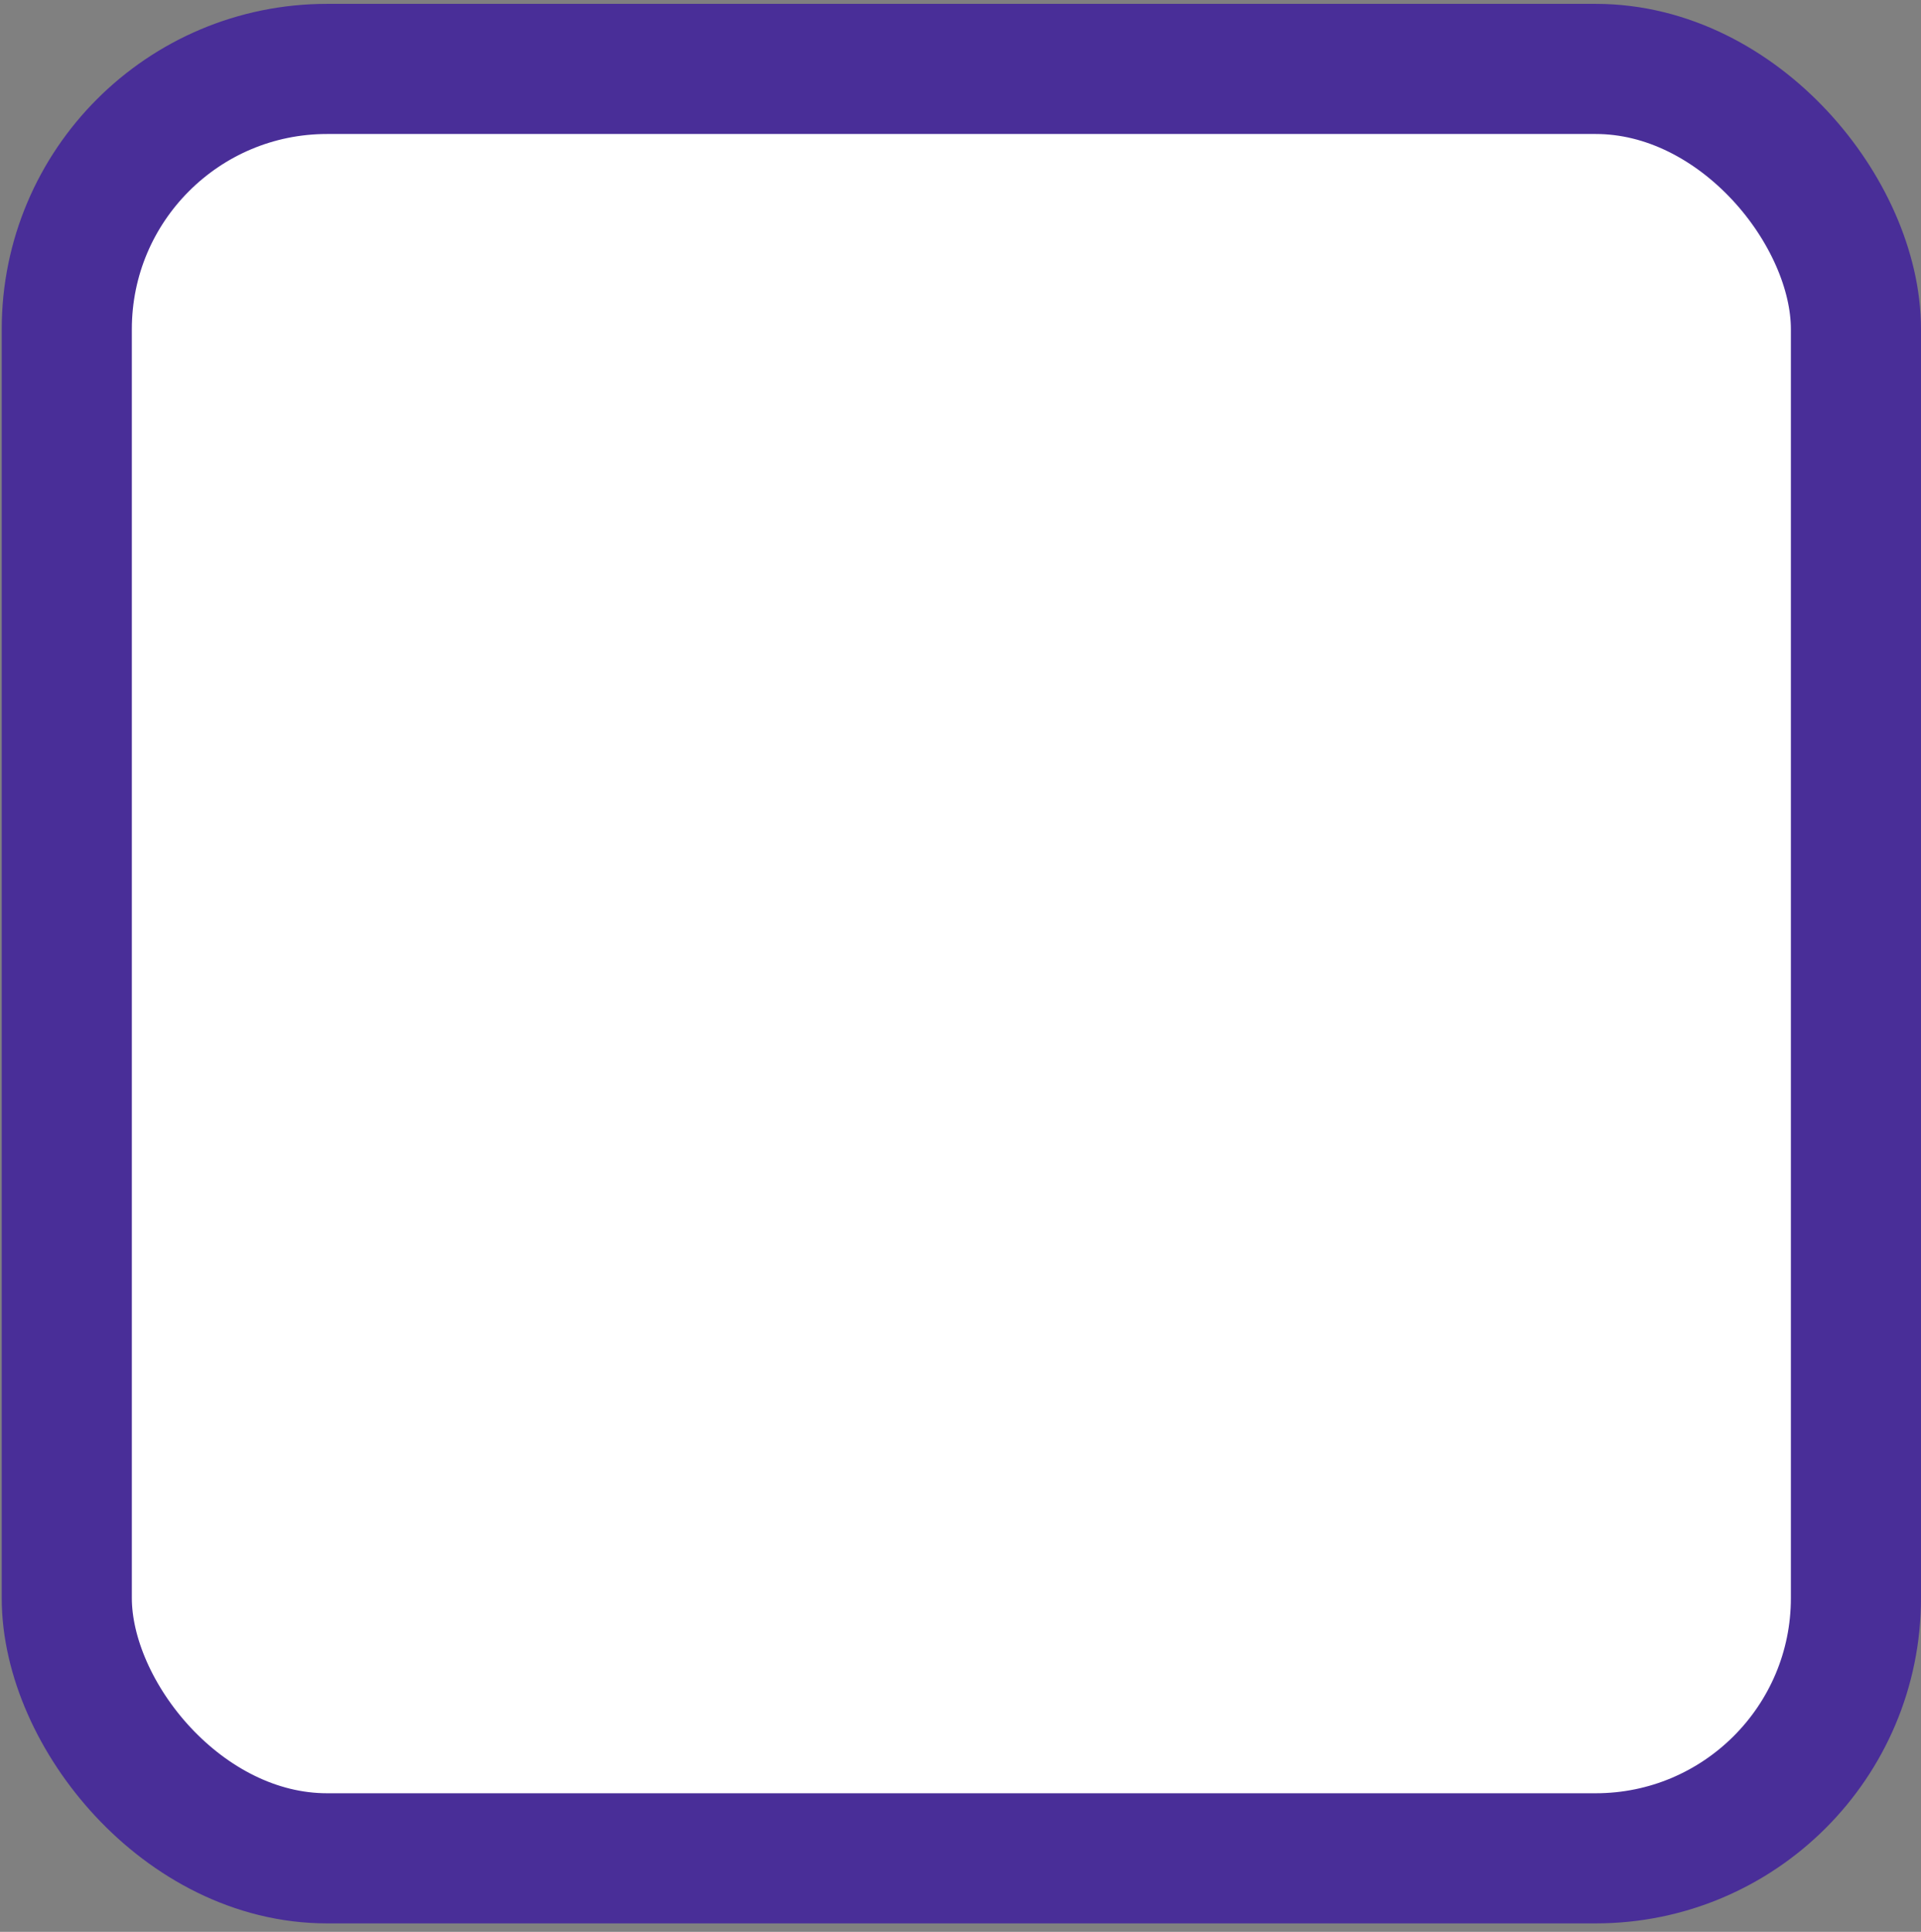 <svg width="181" height="182" viewBox="0 0 181 182" fill="none" xmlns="http://www.w3.org/2000/svg">
<rect x="0" y="0" width="181" height="182" fill="#808080" stroke="none"/>
<rect x="6.292" y="6.494" width="168.578" height="168.578" rx="24.52" fill="white" stroke="#492E98" stroke-width="12.26"/>
</svg>
